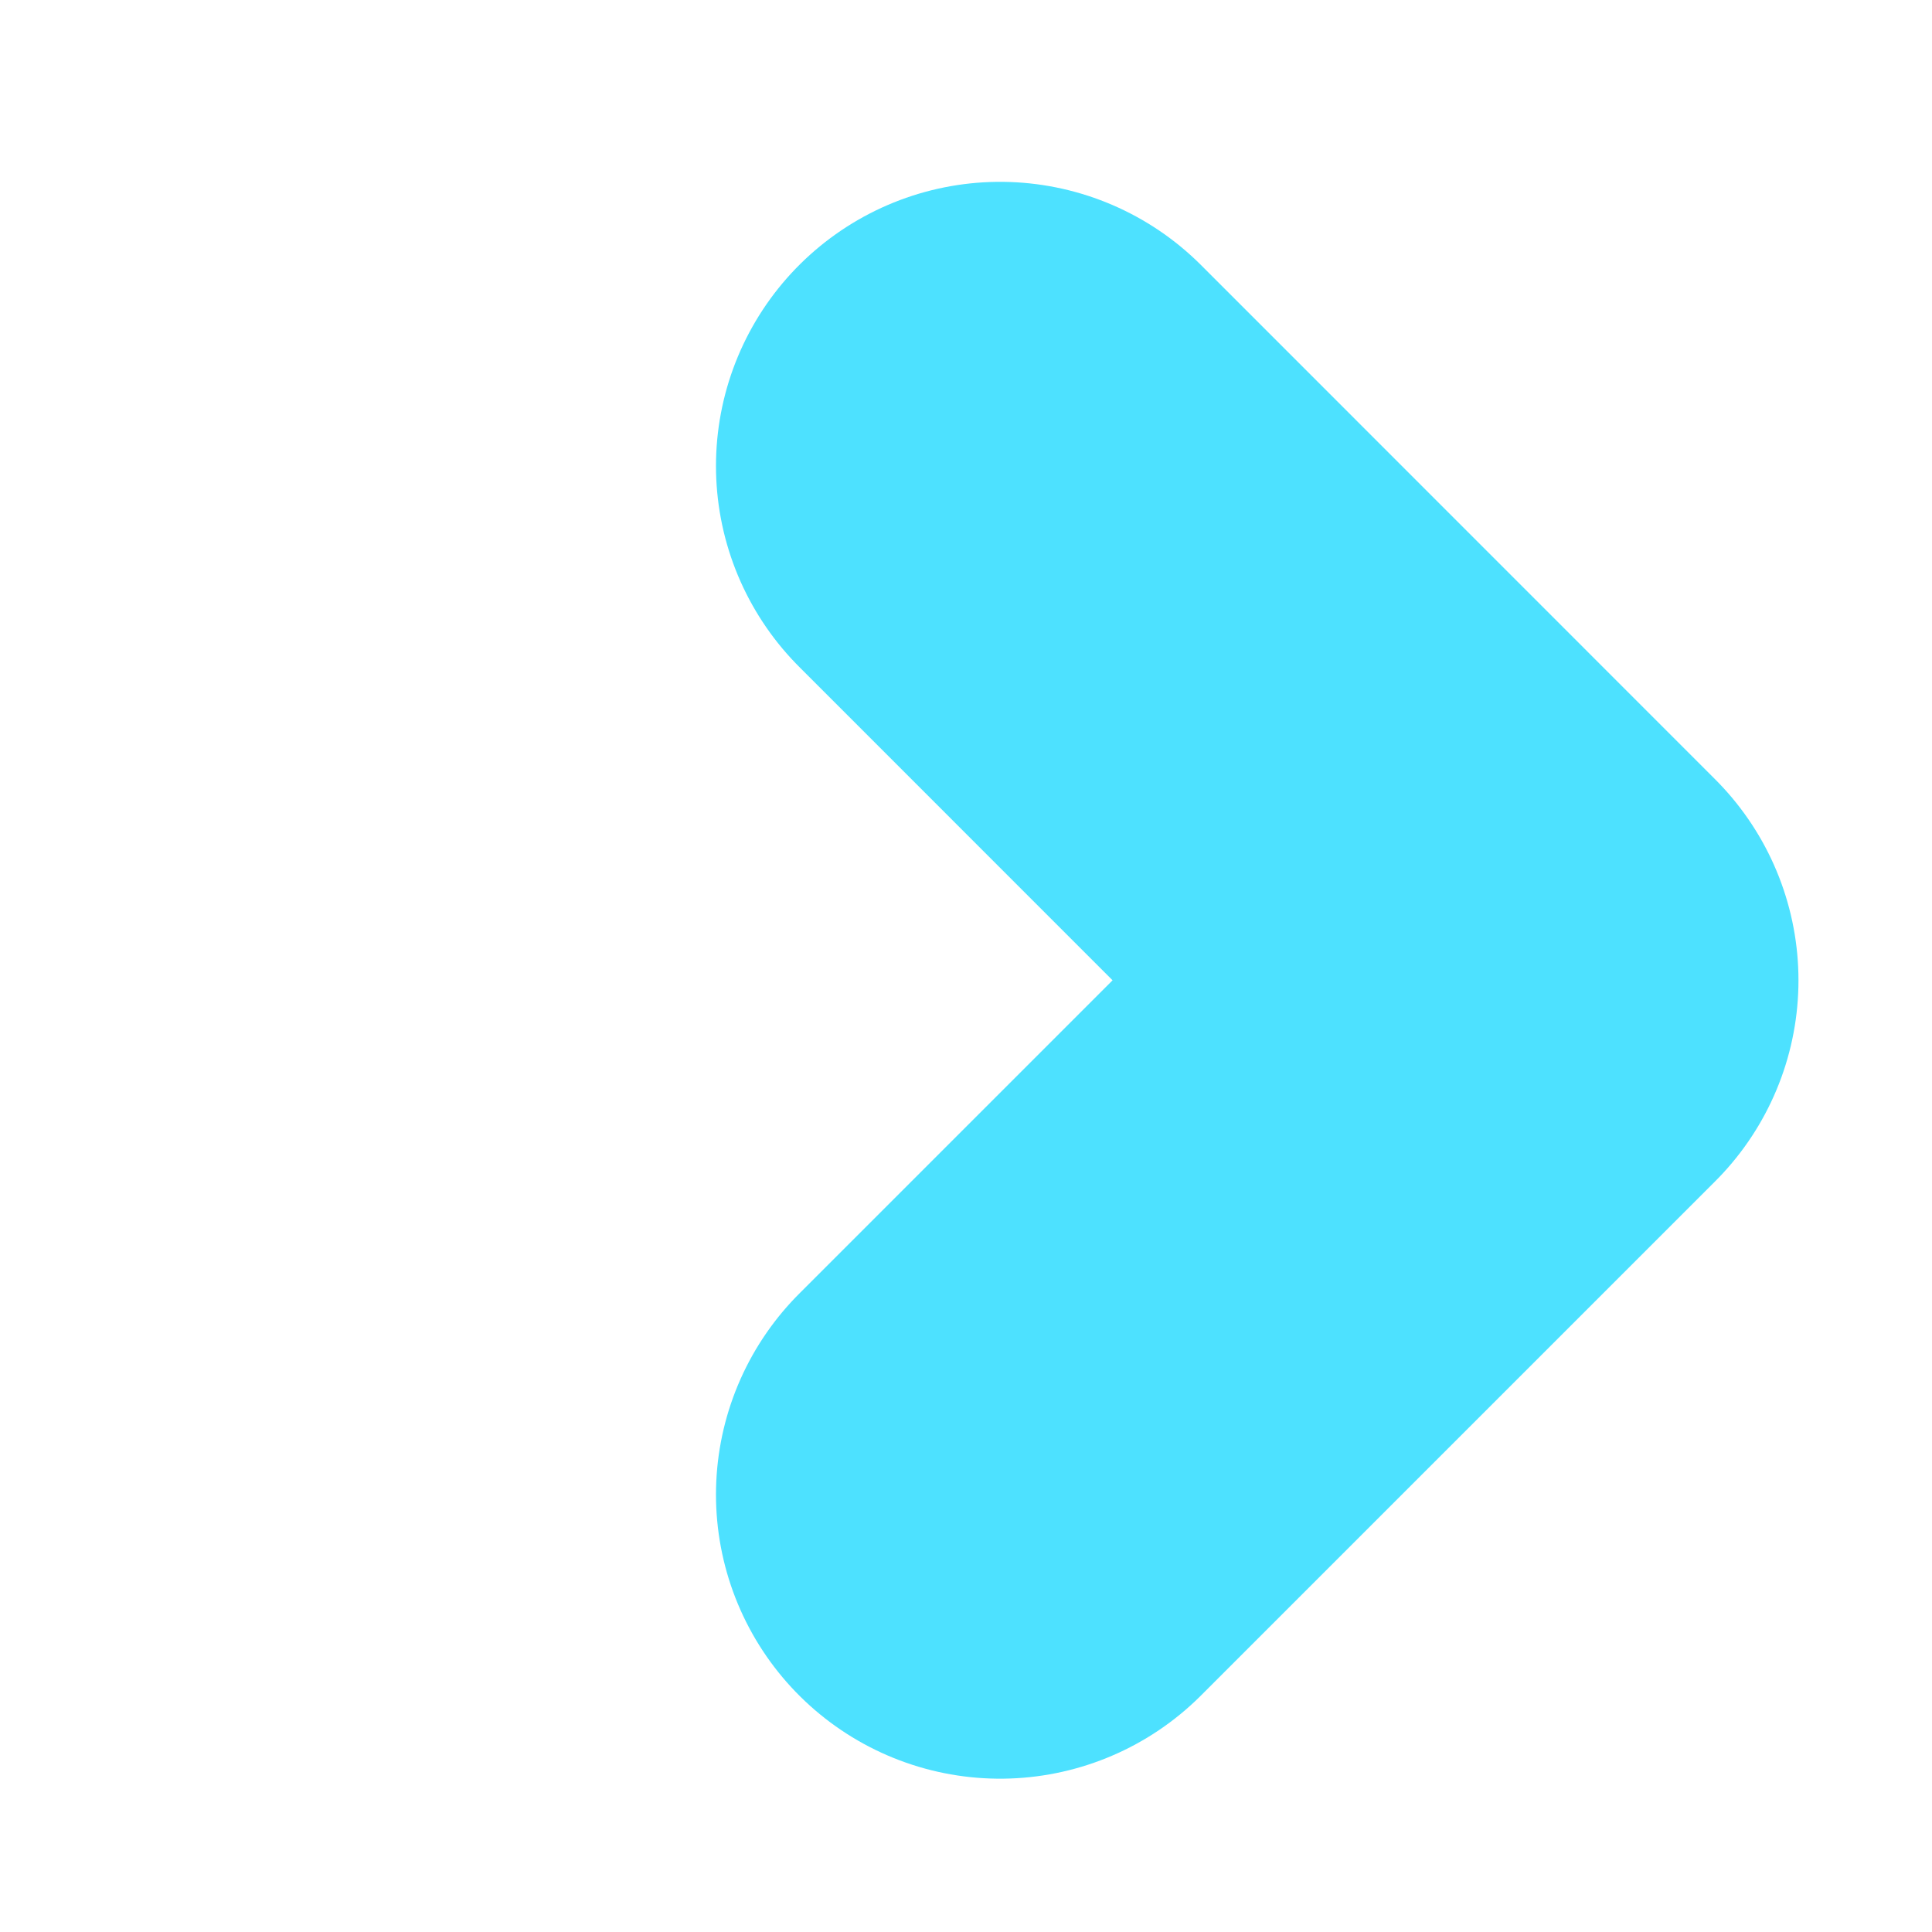 <svg width="17" height="17" viewBox="0 0 17 17" fill="none" xmlns="http://www.w3.org/2000/svg">
<path d="M8.8 4.1L13.325 8.626L8.8 13.151" stroke="#4DE1FF" stroke-width="5" stroke-linecap="round" stroke-linejoin="round"/>
</svg>
